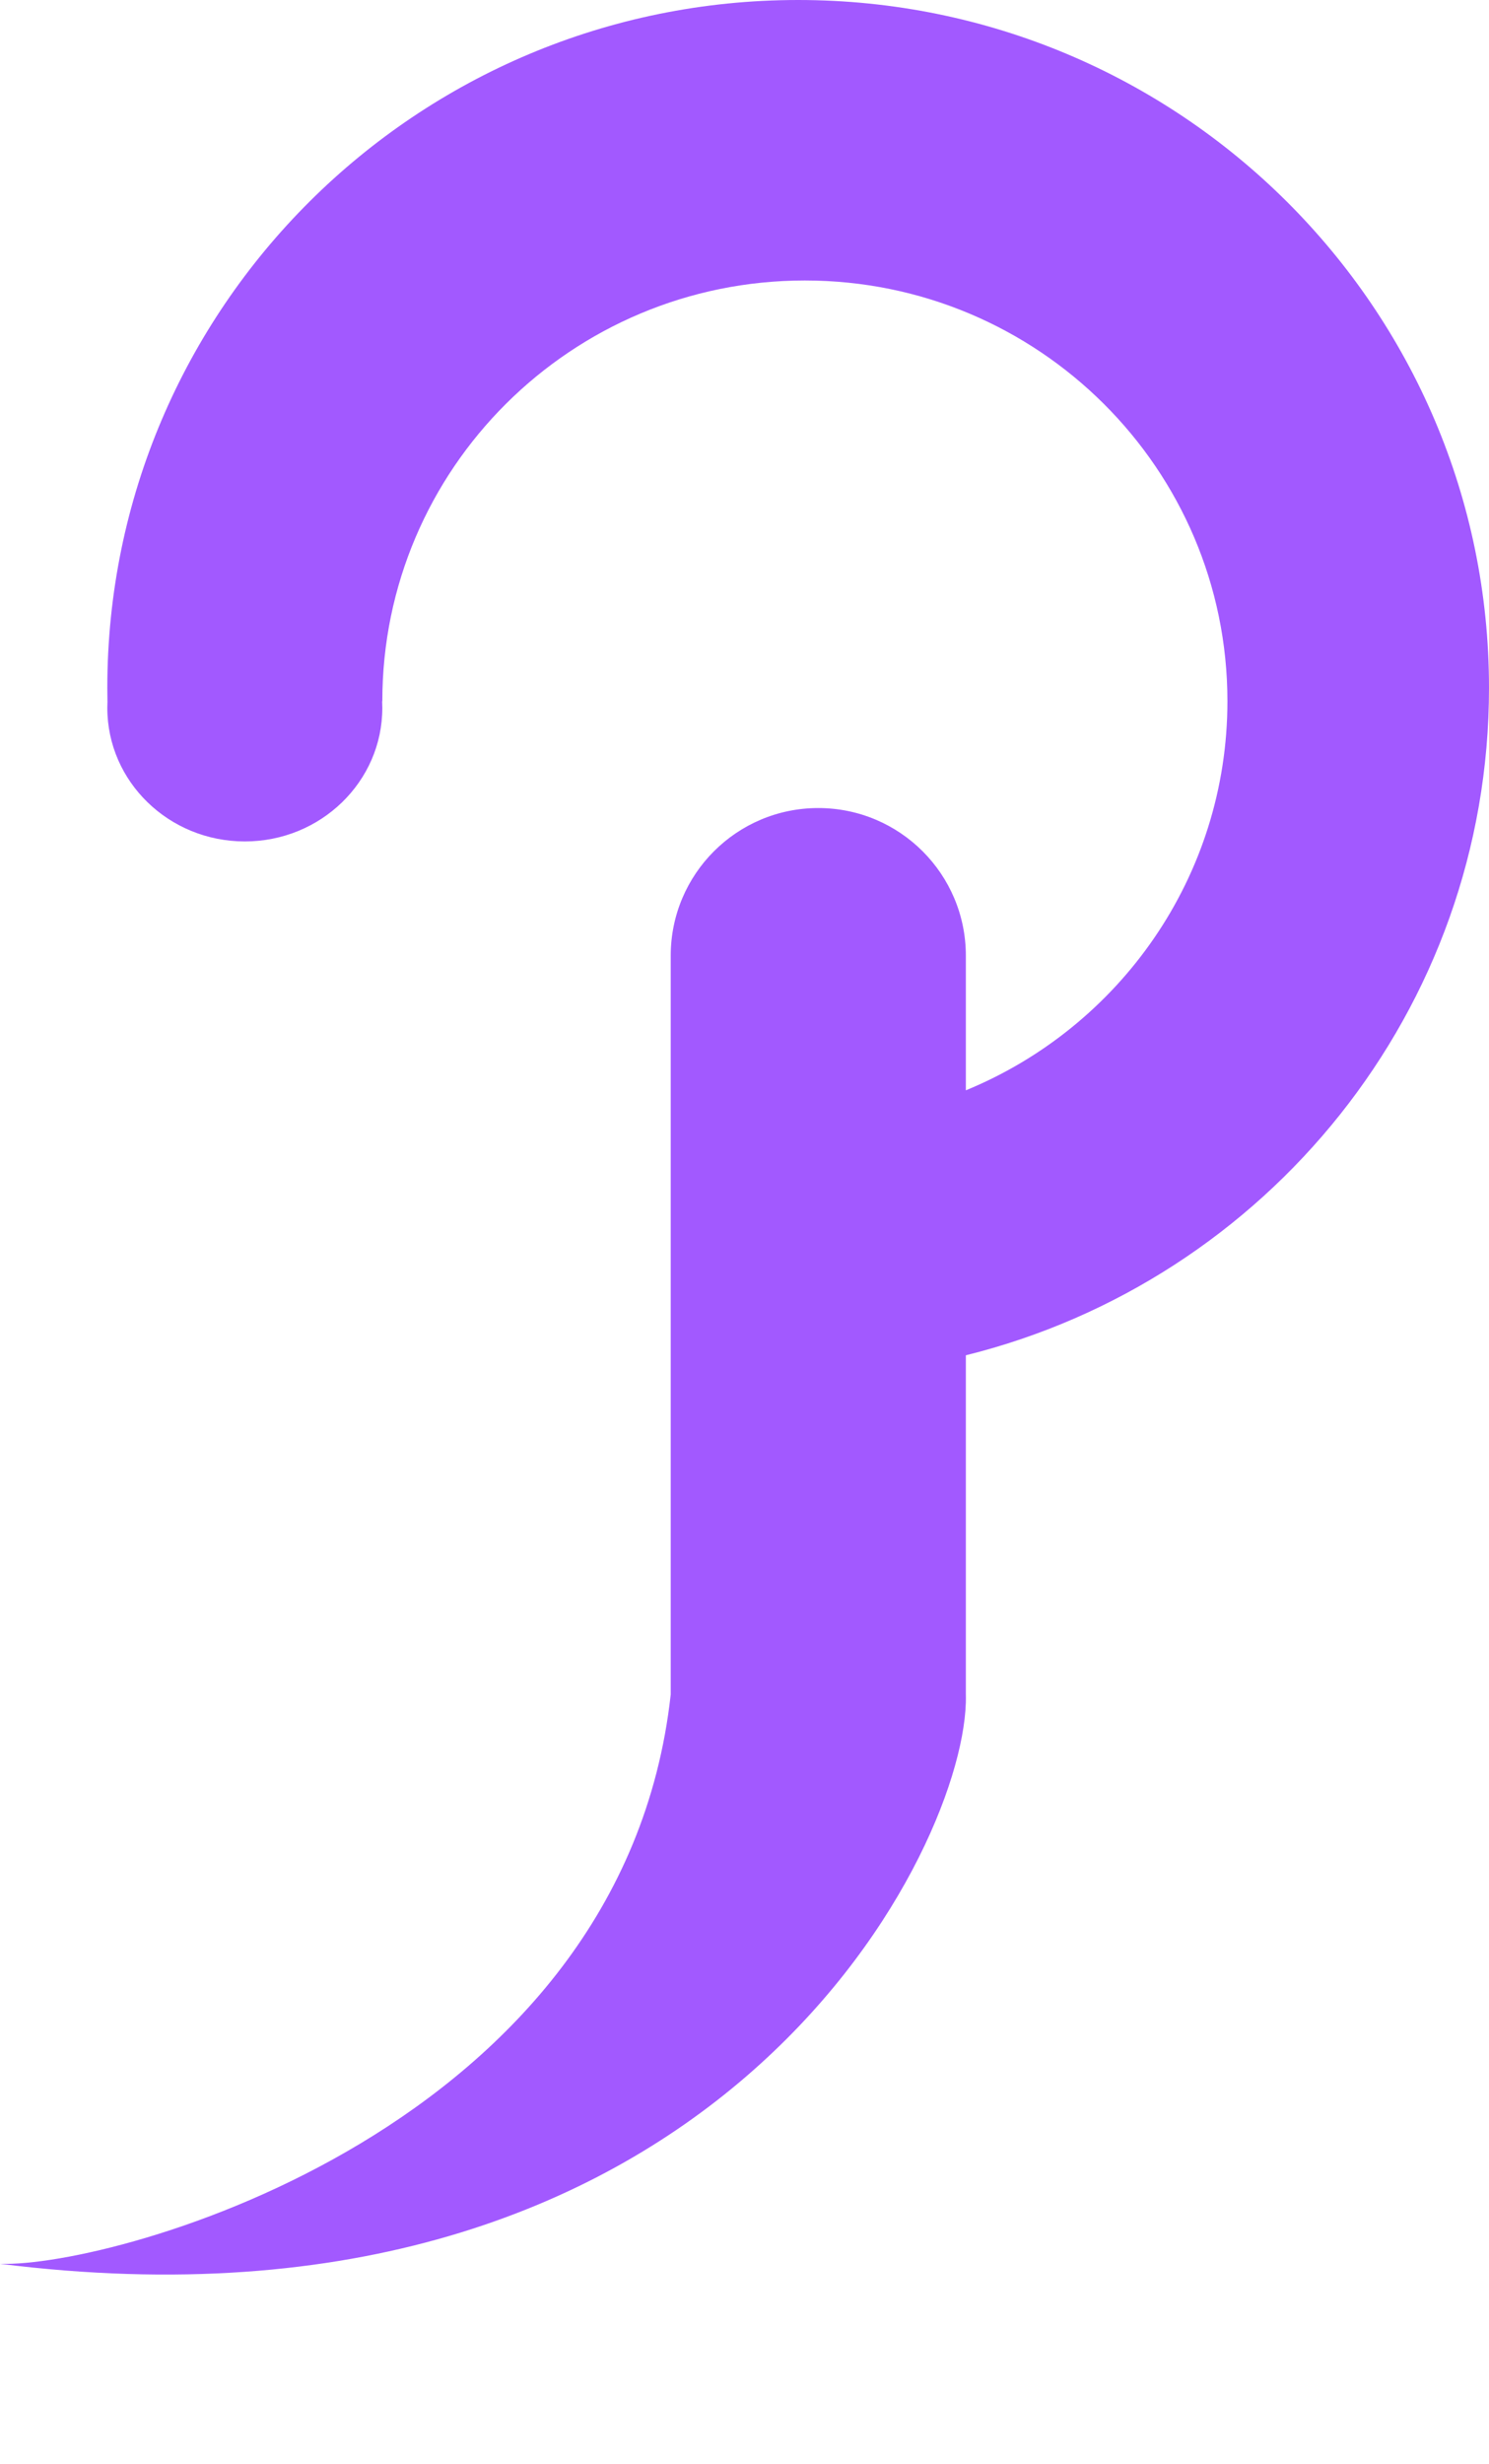 <svg width="55" height="91" viewBox="0 0 55 91" fill="none" xmlns="http://www.w3.org/2000/svg">
<path fill-rule="evenodd" clip-rule="evenodd" d="M24.775 62.575V50.371V40.632V35.291C24.775 32.28 27.215 29.84 30.225 29.84C33.236 29.84 35.676 32.28 35.676 35.291V40.264C41.346 37.936 45.338 32.379 45.338 25.894C45.338 17.314 38.35 10.358 29.73 10.358C21.11 10.358 14.122 17.314 14.122 25.894H14.116C14.12 25.976 14.122 26.058 14.122 26.141C14.122 28.865 11.848 31.073 9.043 31.073C6.238 31.073 3.964 28.865 3.964 26.141C3.964 26.058 3.966 25.976 3.97 25.894H3.969C3.966 25.73 3.964 25.566 3.964 25.401C3.964 11.372 15.389 0 29.482 0C43.575 0 55 11.372 55 25.401C55 37.303 46.776 47.294 35.676 50.049V62.558C35.679 62.659 35.679 62.764 35.676 62.874V62.886H35.675C35.491 68.749 26.126 86.896 0 83.599C4.236 83.748 23.003 78.614 24.775 62.575ZM14.865 30.826H14.865V46.224L14.865 46.225V30.826Z" fill="#A259FF"/>
</svg>
